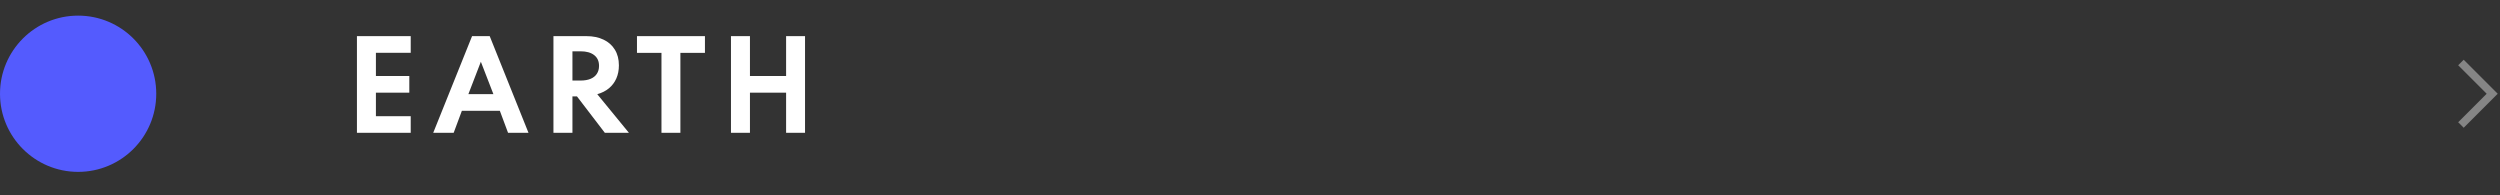 <svg width="320" height="25" viewBox="0 0 320 25" fill="none" xmlns="http://www.w3.org/2000/svg">
<rect x="0" y="0" width="320" height="25" fill="#333333" stroke="none"/>
<path d="M45.688 17V4.625H52.572V6.755H48.117V9.732H52.392V11.863H48.117V14.87H52.572V17H45.688ZM55.452 17L60.425 4.625H62.682L67.647 17H65.03L63.98 14.18H59.12L58.07 17H55.452ZM59.952 12.05H63.155L61.55 7.902L59.952 12.05ZM70.841 17V4.625H75.056C75.901 4.625 76.634 4.775 77.254 5.075C77.879 5.37 78.362 5.798 78.701 6.357C79.046 6.912 79.219 7.582 79.219 8.367C79.219 8.988 79.109 9.547 78.889 10.047C78.669 10.543 78.354 10.96 77.944 11.3C77.534 11.64 77.037 11.893 76.451 12.057L80.501 17H77.419L73.849 12.335H73.272V17H70.841ZM73.272 10.31H74.306C74.811 10.31 75.239 10.238 75.589 10.092C75.939 9.947 76.207 9.735 76.391 9.455C76.582 9.17 76.677 8.83 76.677 8.435C76.677 7.835 76.469 7.375 76.054 7.055C75.644 6.73 75.061 6.567 74.306 6.567H73.272V10.31ZM84.668 17V6.77H81.533V4.625H90.233V6.77H87.09V17H84.668ZM93.564 17V4.625H95.994V9.732H100.621V4.625H103.044V17H100.621V11.863H95.994V17H93.564Z" fill="white"/>
<circle cx="10" cy="12" r="10" fill="#545BFE"/>
<path opacity="0.4" d="M315 8L319 12L315 16" stroke="white"/>
</svg>
